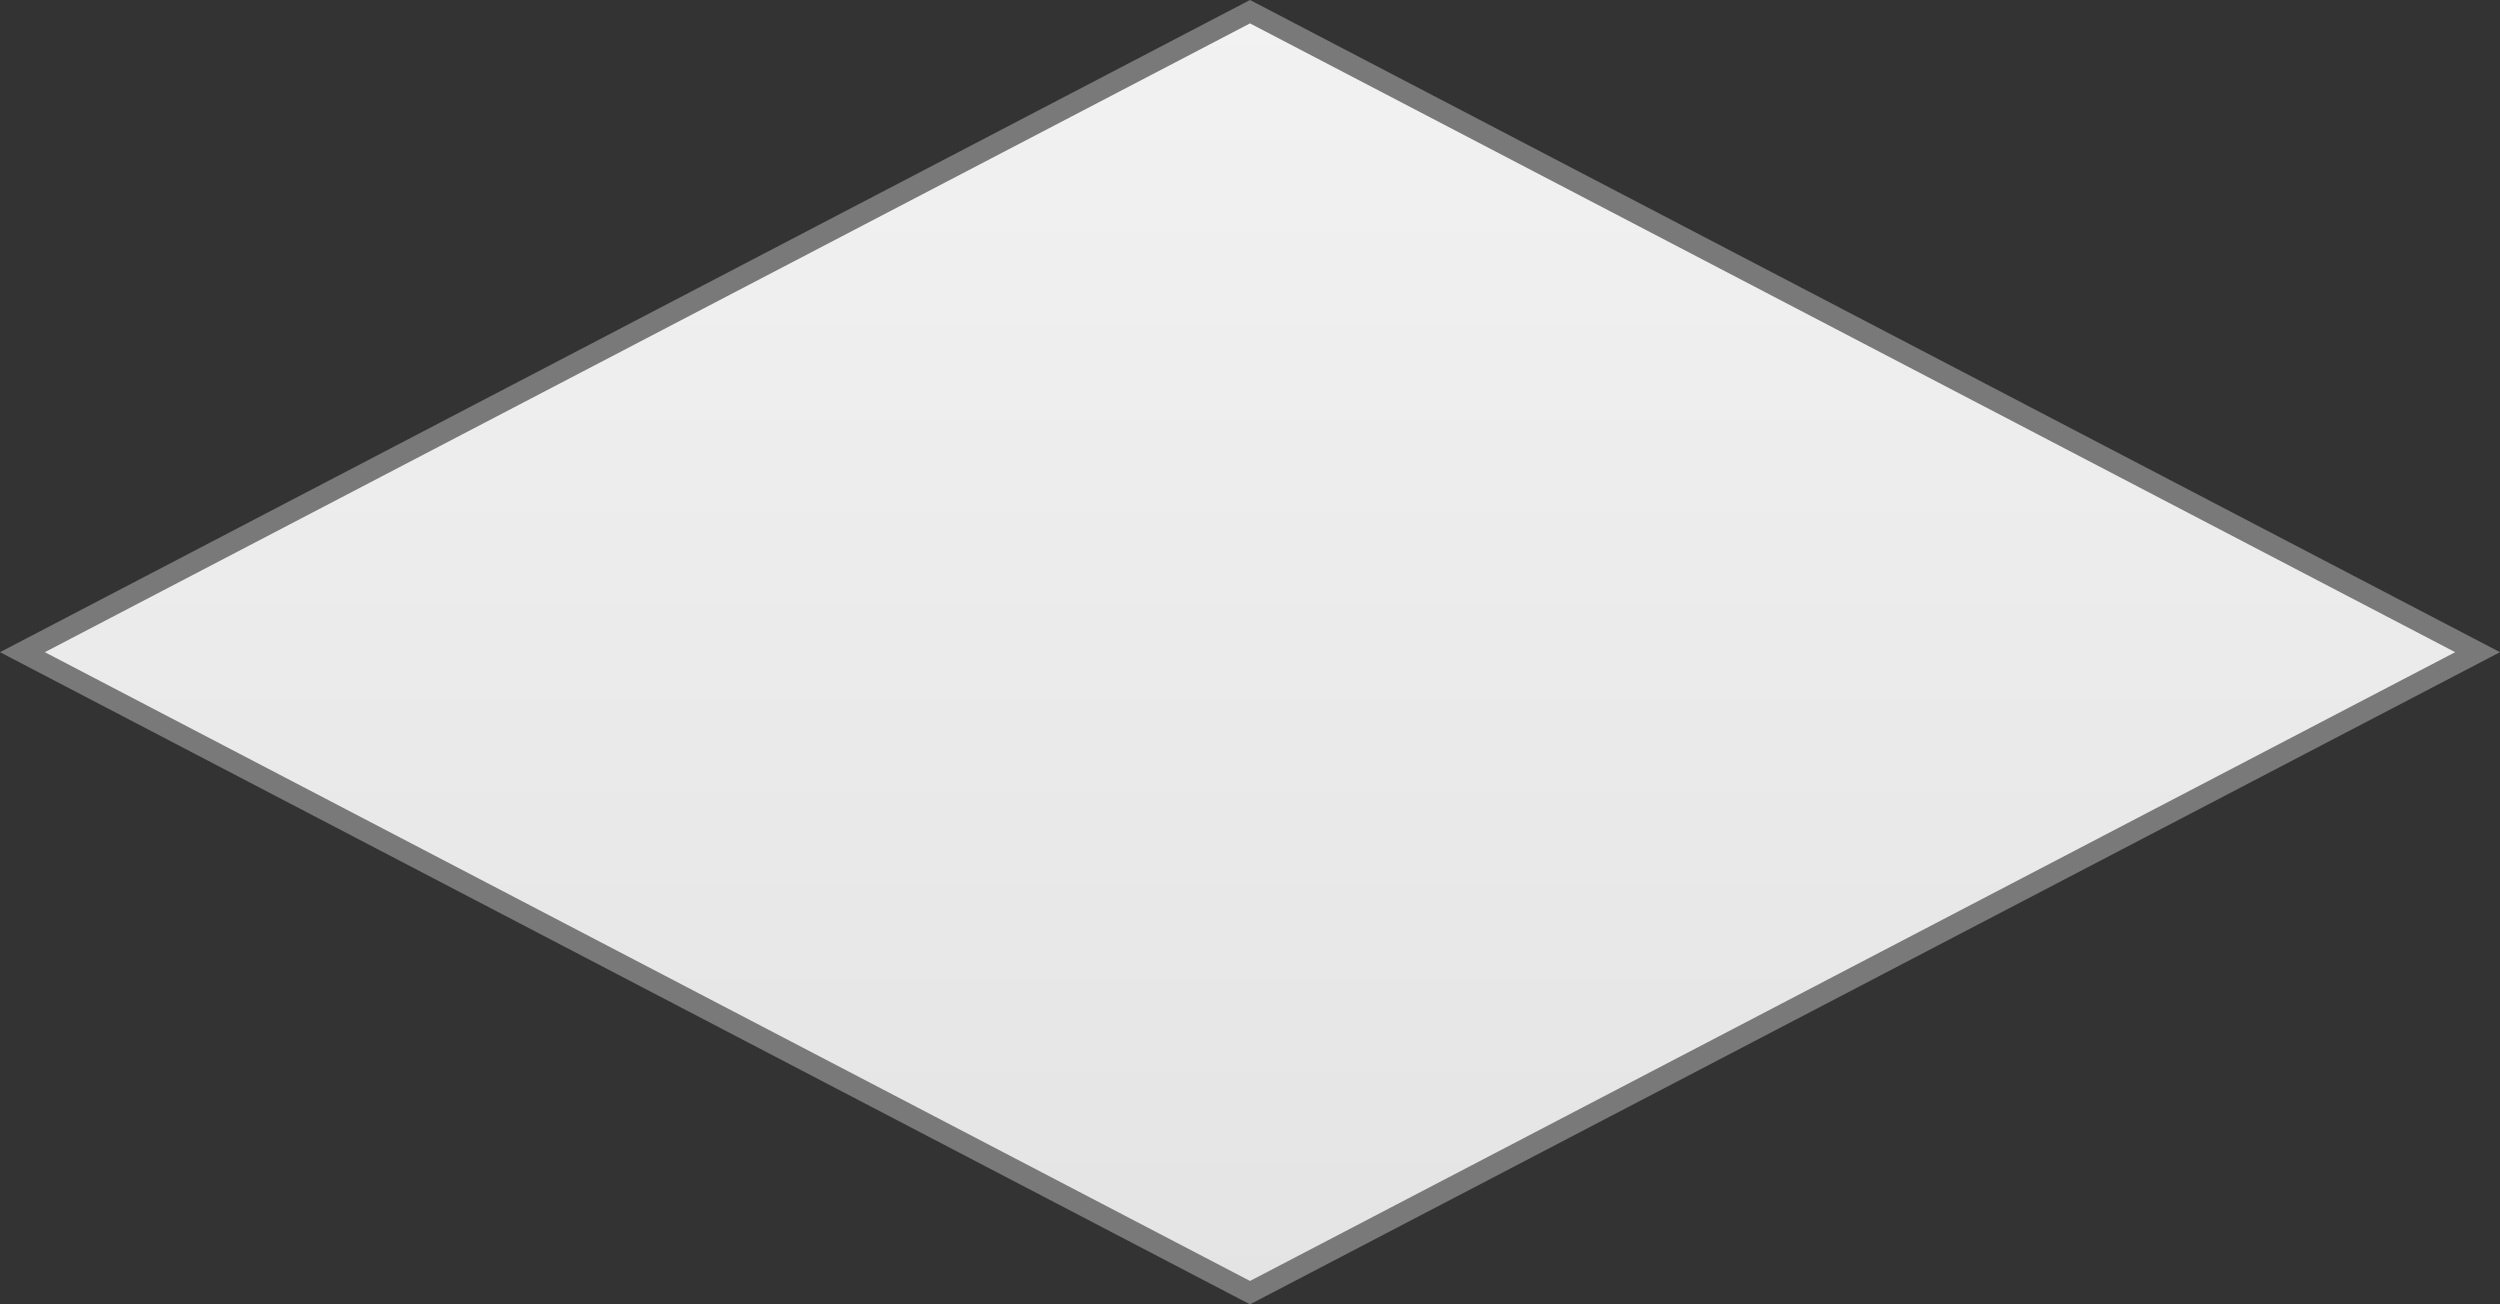 ﻿<?xml version="1.0" encoding="utf-8"?>
<svg version="1.1" xmlns:xlink="http://www.w3.org/1999/xlink" width="115px" height="60px" xmlns="http://www.w3.org/2000/svg">
  <rect width="100%" height="100%" fill="#333333" stroke="none"/>
  <defs>
    <linearGradient gradientUnits="userSpaceOnUse" x1="2135.5" y1="5779" x2="2135.5" y2="5839" id="LinearGradient1683">
      <stop id="Stop1684" stop-color="#ffffff" offset="0" />
      <stop id="Stop1685" stop-color="#f2f2f2" offset="0" />
      <stop id="Stop1686" stop-color="#e4e4e4" offset="1" />
      <stop id="Stop1687" stop-color="#ffffff" offset="1" />
    </linearGradient>
  </defs>
  <g transform="matrix(1 0 0 1 -2078 -5779 )">
    <path d="M 2135.5 5838.462  L 2079.031 5809  L 2135.5 5779.538  L 2191.969 5809  L 2135.5 5838.462  Z " fill-rule="nonzero" fill="url(#LinearGradient1683)" stroke="none" />
    <path d="M 2135.5 5839  L 2078 5809  L 2135.5 5779  L 2193 5809  L 2135.5 5839  Z M 2080.062 5809  L 2135.5 5837.924  L 2190.938 5809  L 2135.5 5780.076  L 2080.062 5809  Z " fill-rule="nonzero" fill="#797979" stroke="none" />
  </g>
</svg>
